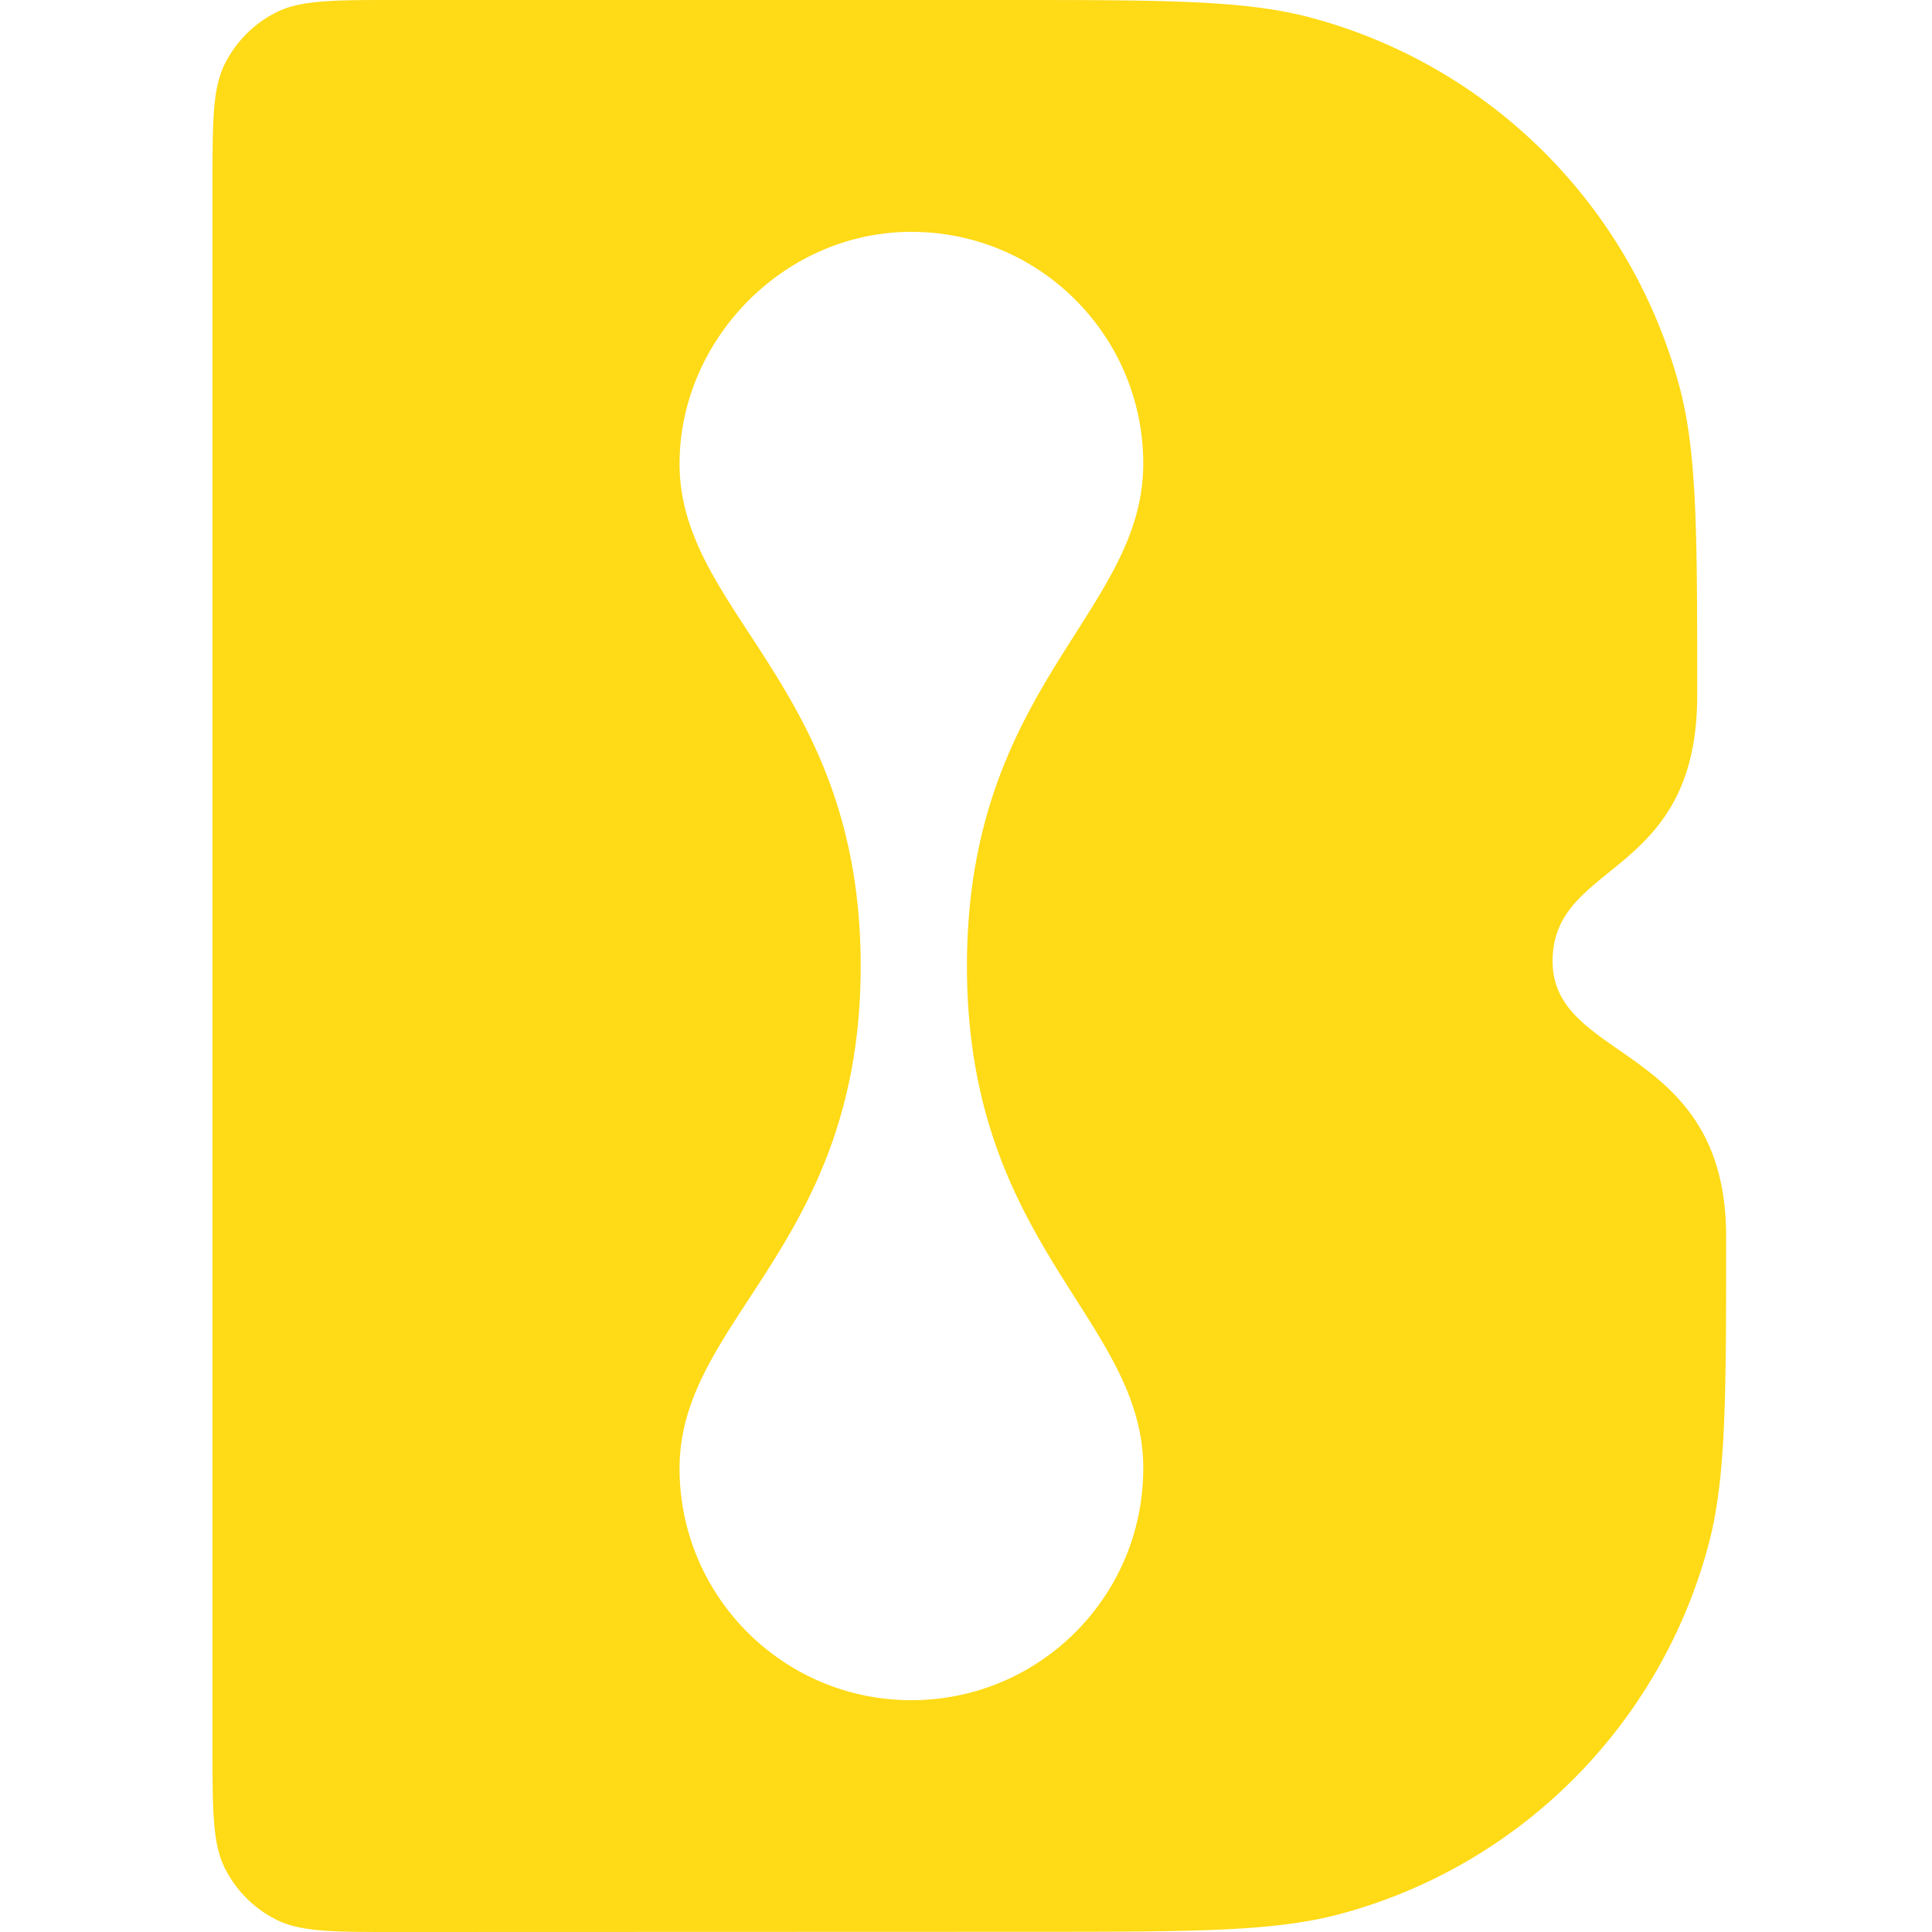 <svg width="200" height="200" fill="none" xmlns="http://www.w3.org/2000/svg"><path fill-rule="evenodd" clip-rule="evenodd" d="M23.306 193.451C22 190.883 22 187.522 22 180.799V19.201c0-6.721 0-10.082 1.305-12.649a11.987 11.987 0 0 1 5.234-5.244C31.101 0 34.455 0 41.162 0h62.675c16.706 0 25.06 0 31.913 1.84 18.598 4.993 33.124 19.55 38.108 38.185 1.836 6.867 1.836 15.237 1.836 31.976 0 10.899-4.925 14.889-9.126 18.291-3.122 2.529-5.844 4.733-5.844 9.21 0 4.412 3.171 6.618 6.848 9.175 5.076 3.529 11.116 7.729 11.116 19.327 0 16.71 0 25.065-1.83 31.921-4.978 18.648-19.511 33.216-38.121 38.21-6.842 1.836-15.18 1.839-31.856 1.844L41.168 200c-6.71.002-10.064.003-12.626-1.305a11.989 11.989 0 0 1-5.236-5.244Zm88.027-127.87c3.761-5.914 7.017-11.034 7.017-17.58 0-13.255-10.746-24-24.001-24S70.348 35.25 70.348 48c0 6.547 3.344 11.666 7.208 17.58 5.285 8.09 11.542 17.669 11.542 34.422 0 16.753-6.257 26.331-11.542 34.421-3.864 5.915-7.208 11.034-7.208 17.58 0 13.255 10.746 24.001 24 24.001 13.256 0 24.002-10.746 24.002-24.001 0-6.546-3.256-11.665-7.017-17.58-5.144-8.09-11.234-17.668-11.234-34.421s6.09-26.331 11.234-34.421Z" fill="#FFDA16"/></svg>